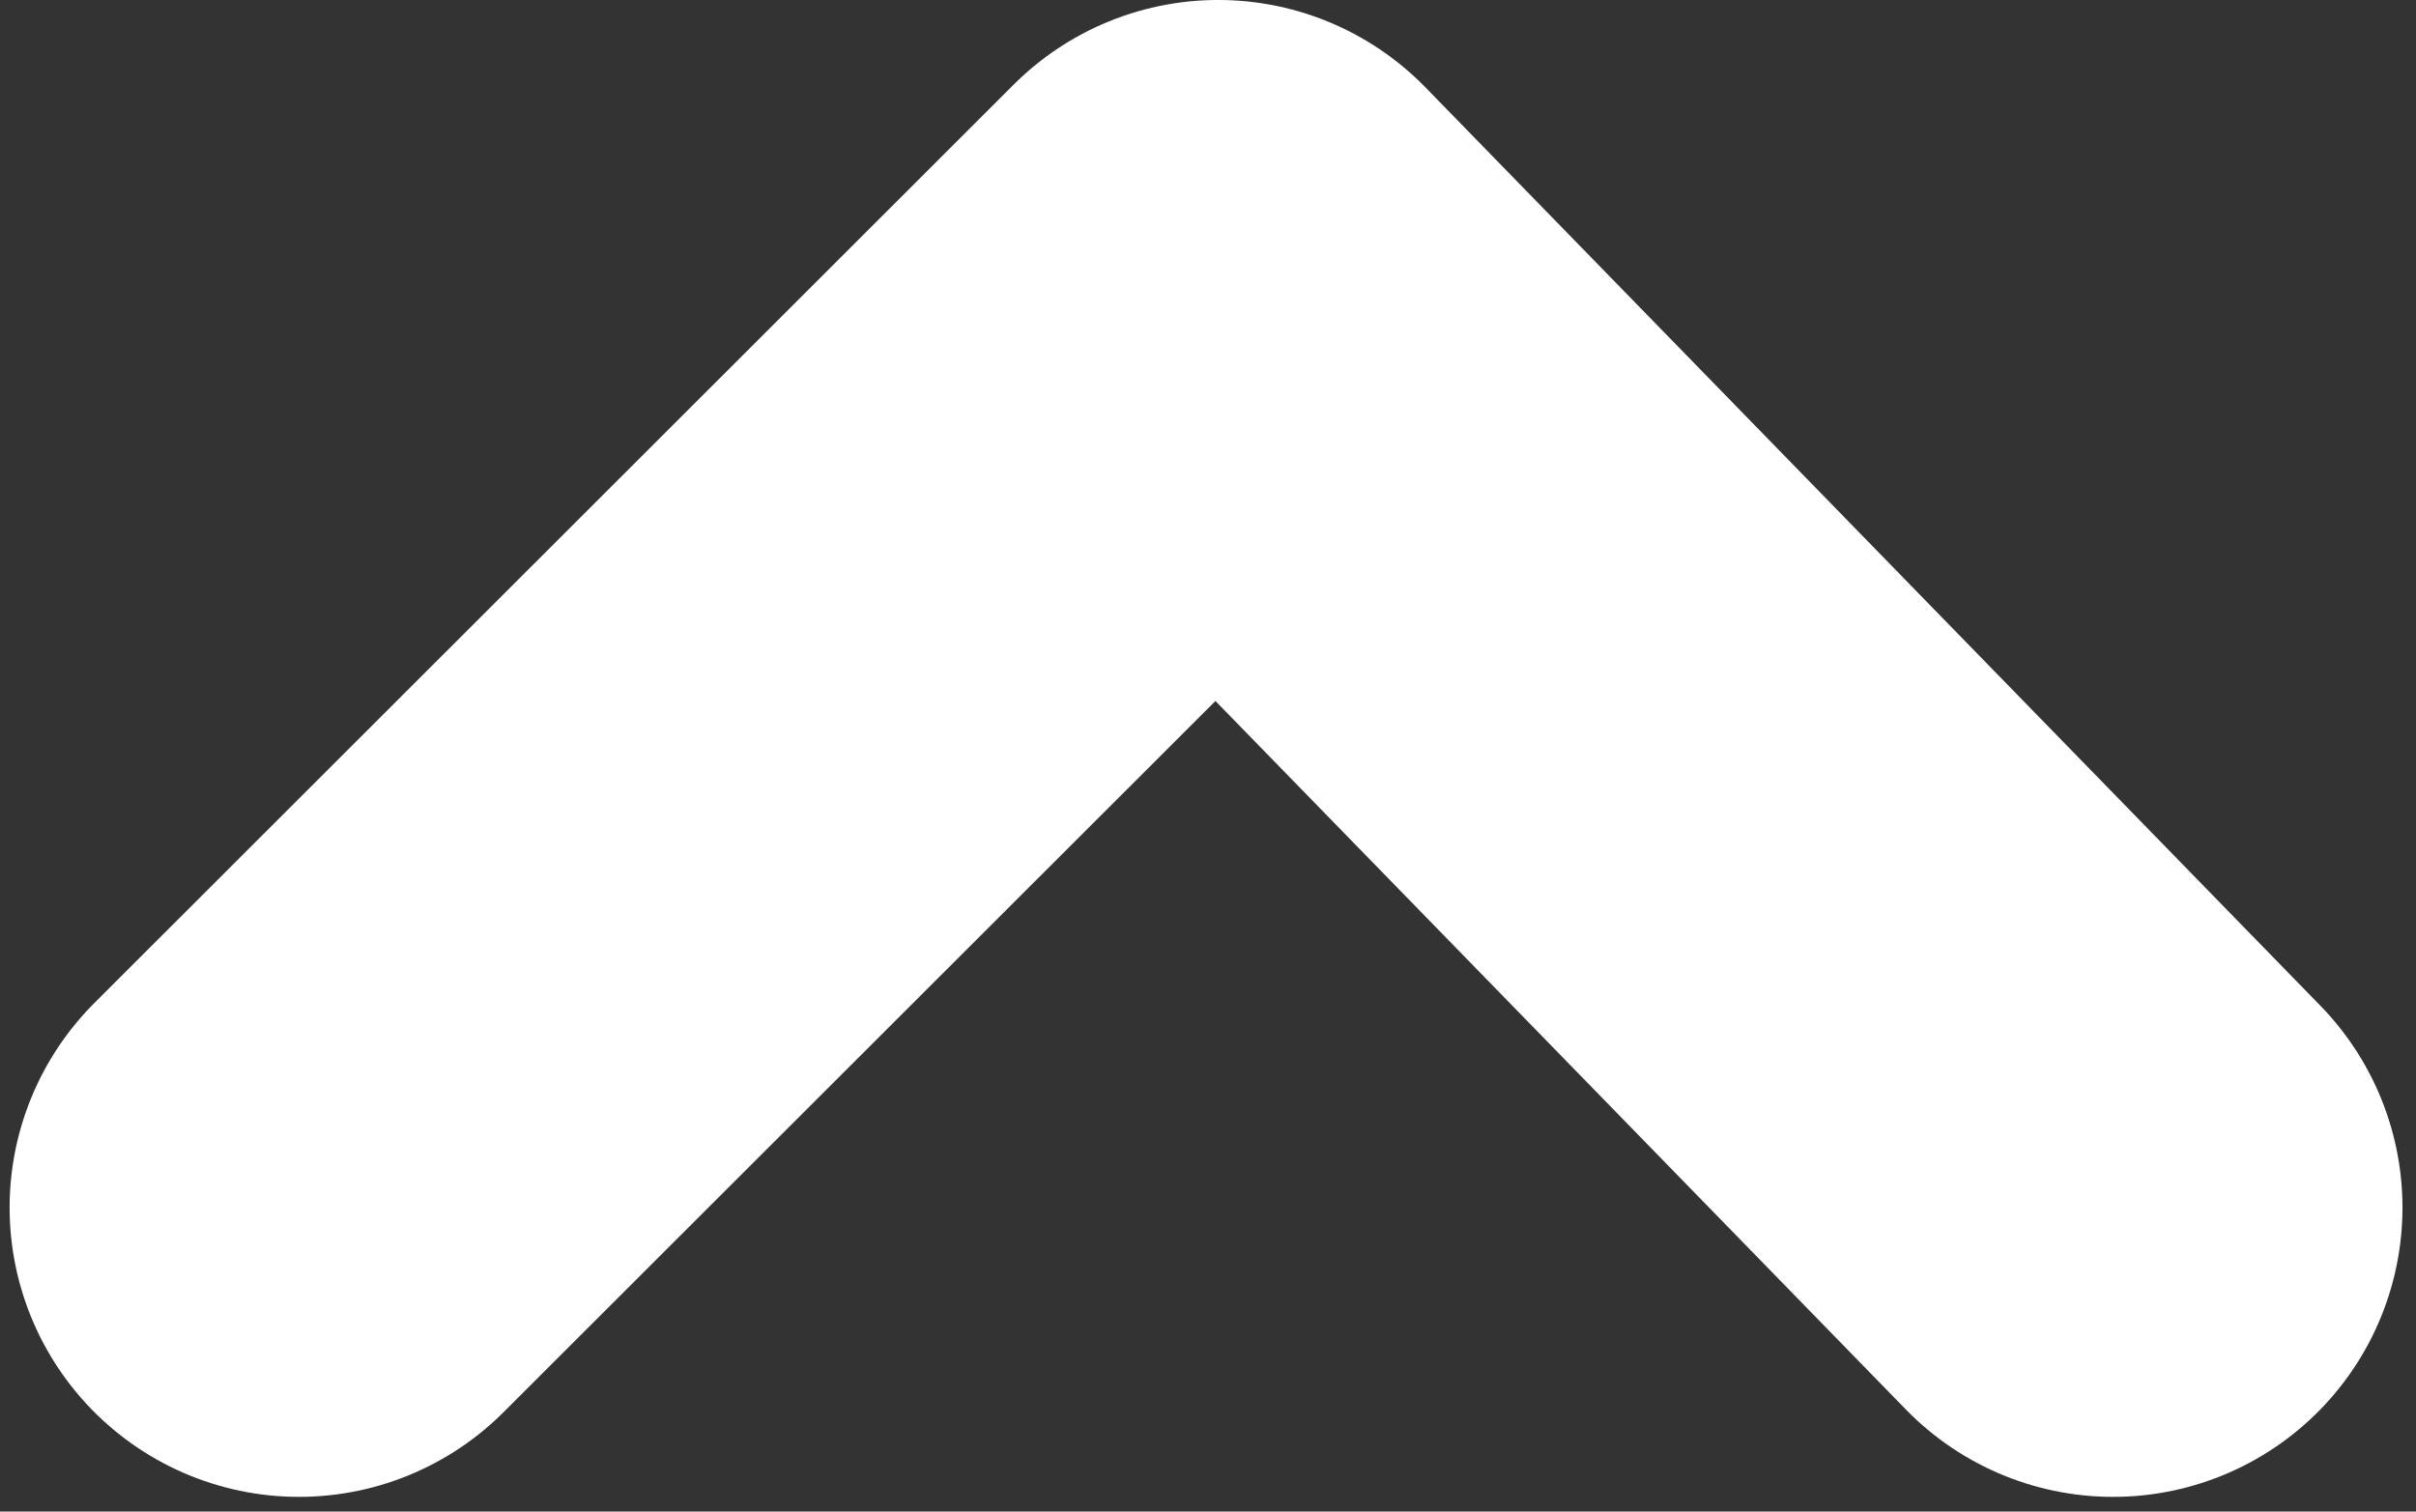<?xml version="1.0" encoding="UTF-8" standalone="no"?>
<!-- Created with Inkscape (http://www.inkscape.org/) -->

<svg
   xmlns:dc="http://purl.org/dc/elements/1.1/"
   xmlns:cc="http://creativecommons.org/ns#"
   xmlns:rdf="http://www.w3.org/1999/02/22-rdf-syntax-ns#"
   xmlns:svg="http://www.w3.org/2000/svg"
   xmlns="http://www.w3.org/2000/svg"
   xmlns:sodipodi="http://sodipodi.sourceforge.net/DTD/sodipodi-0.dtd"
   xmlns:inkscape="http://www.inkscape.org/namespaces/inkscape"
   width="31.954"
   height="19.997"
   id="svg9800"
   version="1.1"
   inkscape:version="0.48.3.1 r9886"
   sodipodi:docname="up-arrow.svg">
  <rect width="100%" height="100%" fill="#333333" stroke="none"/>
  <defs
     id="defs9802" />
  <sodipodi:namedview
     id="base"
     pagecolor="#888888"
     bordercolor="#666666"
     borderopacity="1.0"
     inkscape:pageopacity="0"
     inkscape:pageshadow="2"
     inkscape:zoom="17.552277"
     inkscape:cx="15.977158"
     inkscape:cy="8.9402658"
     inkscape:document-units="px"
     inkscape:current-layer="layer1"
     showgrid="false"
     fit-margin-top="0"
     fit-margin-left="0"
     fit-margin-right="0"
     fit-margin-bottom="0"
     inkscape:window-width="964"
     inkscape:window-height="559"
     inkscape:window-x="4"
     inkscape:window-y="52"
     inkscape:window-maximized="0" />
  <g
     inkscape:label="Layer 1"
     inkscape:groupmode="layer"
     id="layer1"
     transform="translate(0.127,-1032.559)">
    <g
       style="overflow:visible"
       id="g8700"
       transform="matrix(2.187,0,0,-2.187,0,1052.362)">
      <polyline
         id="polyline8692"
         points="12.721,1.75   7.309,7.305 1.75,1.75 "
         style="fill:none;stroke:#ffffff;stroke-width:3.5;stroke-linecap:round;stroke-linejoin:round" />
    </g>
  </g>
</svg>
